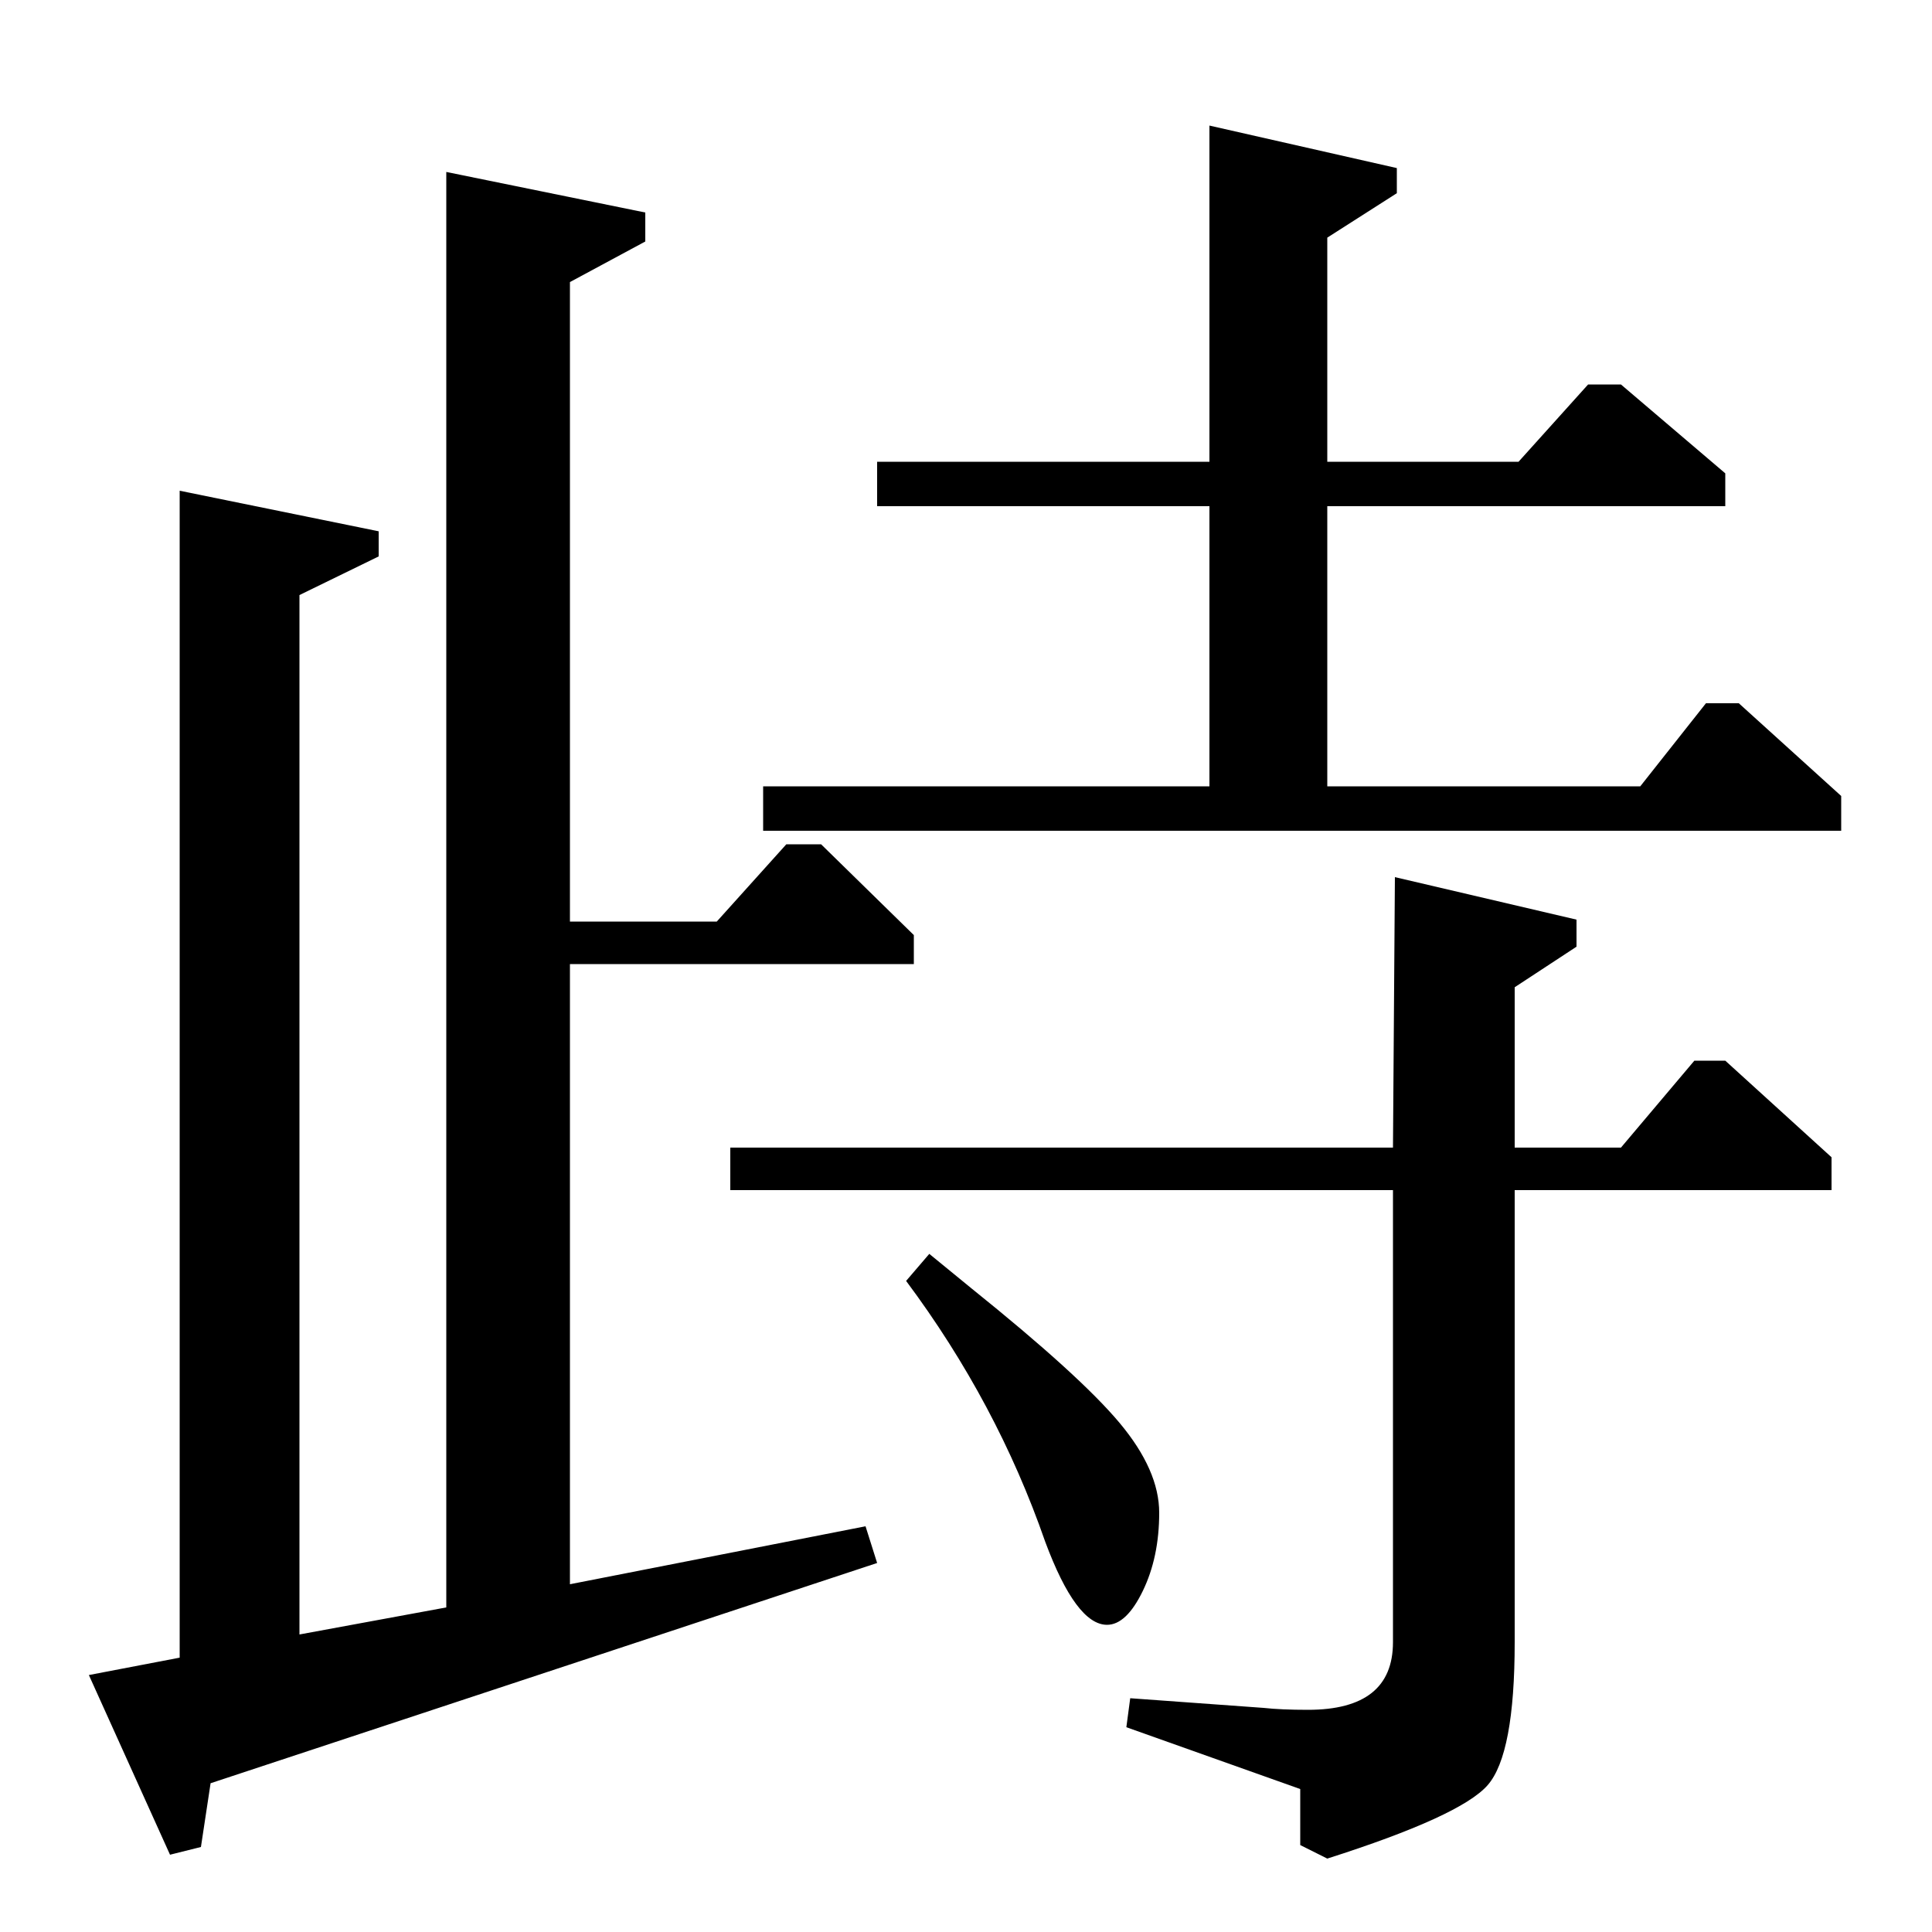 <?xml version="1.0" standalone="no"?>
<!DOCTYPE svg PUBLIC "-//W3C//DTD SVG 1.1//EN" "http://www.w3.org/Graphics/SVG/1.1/DTD/svg11.dtd" >
<svg xmlns="http://www.w3.org/2000/svg" xmlns:xlink="http://www.w3.org/1999/xlink" version="1.1" viewBox="0 -140 1000 1000">
  <g transform="matrix(1 0 0 -1 0 860)">
   <path fill="currentColor"
d="M93 746l103 -21v-13l-41 -20v-538l76 14v743l103 -21v-15l-39 -21v-331h76l36 40h18l48 -47v-15h-178v-321l153 30l6 -19l-345 -114l-5 -33l-16 -4l-42 93l47 9v604zM626 935l97 -22v-13l-36 -23v-116h99l36 40h17l54 -46v-17h-206v-145h162l34 43h17l53 -48v-18h-558v23
h231v145h-172v23h172v174zM893 451l55 -50v-17h-164v-234q0 -58 -14 -74t-83 -38l-14 7v29l-90 32l2 15l69 -5q9 -1 23 -1q44 0 44 35v234h-343v22h343l1 140l94 -22v-14l-32 -21v-83h55l38 45h16zM469 337l12 14l22 -18q56 -45 76.5 -69.5t20.5 -46.5q0 -23 -8.5 -40.5
t-18.5 -17.5q-16 0 -32 43q-25 72 -72 135z" />
  </g>

</svg>

